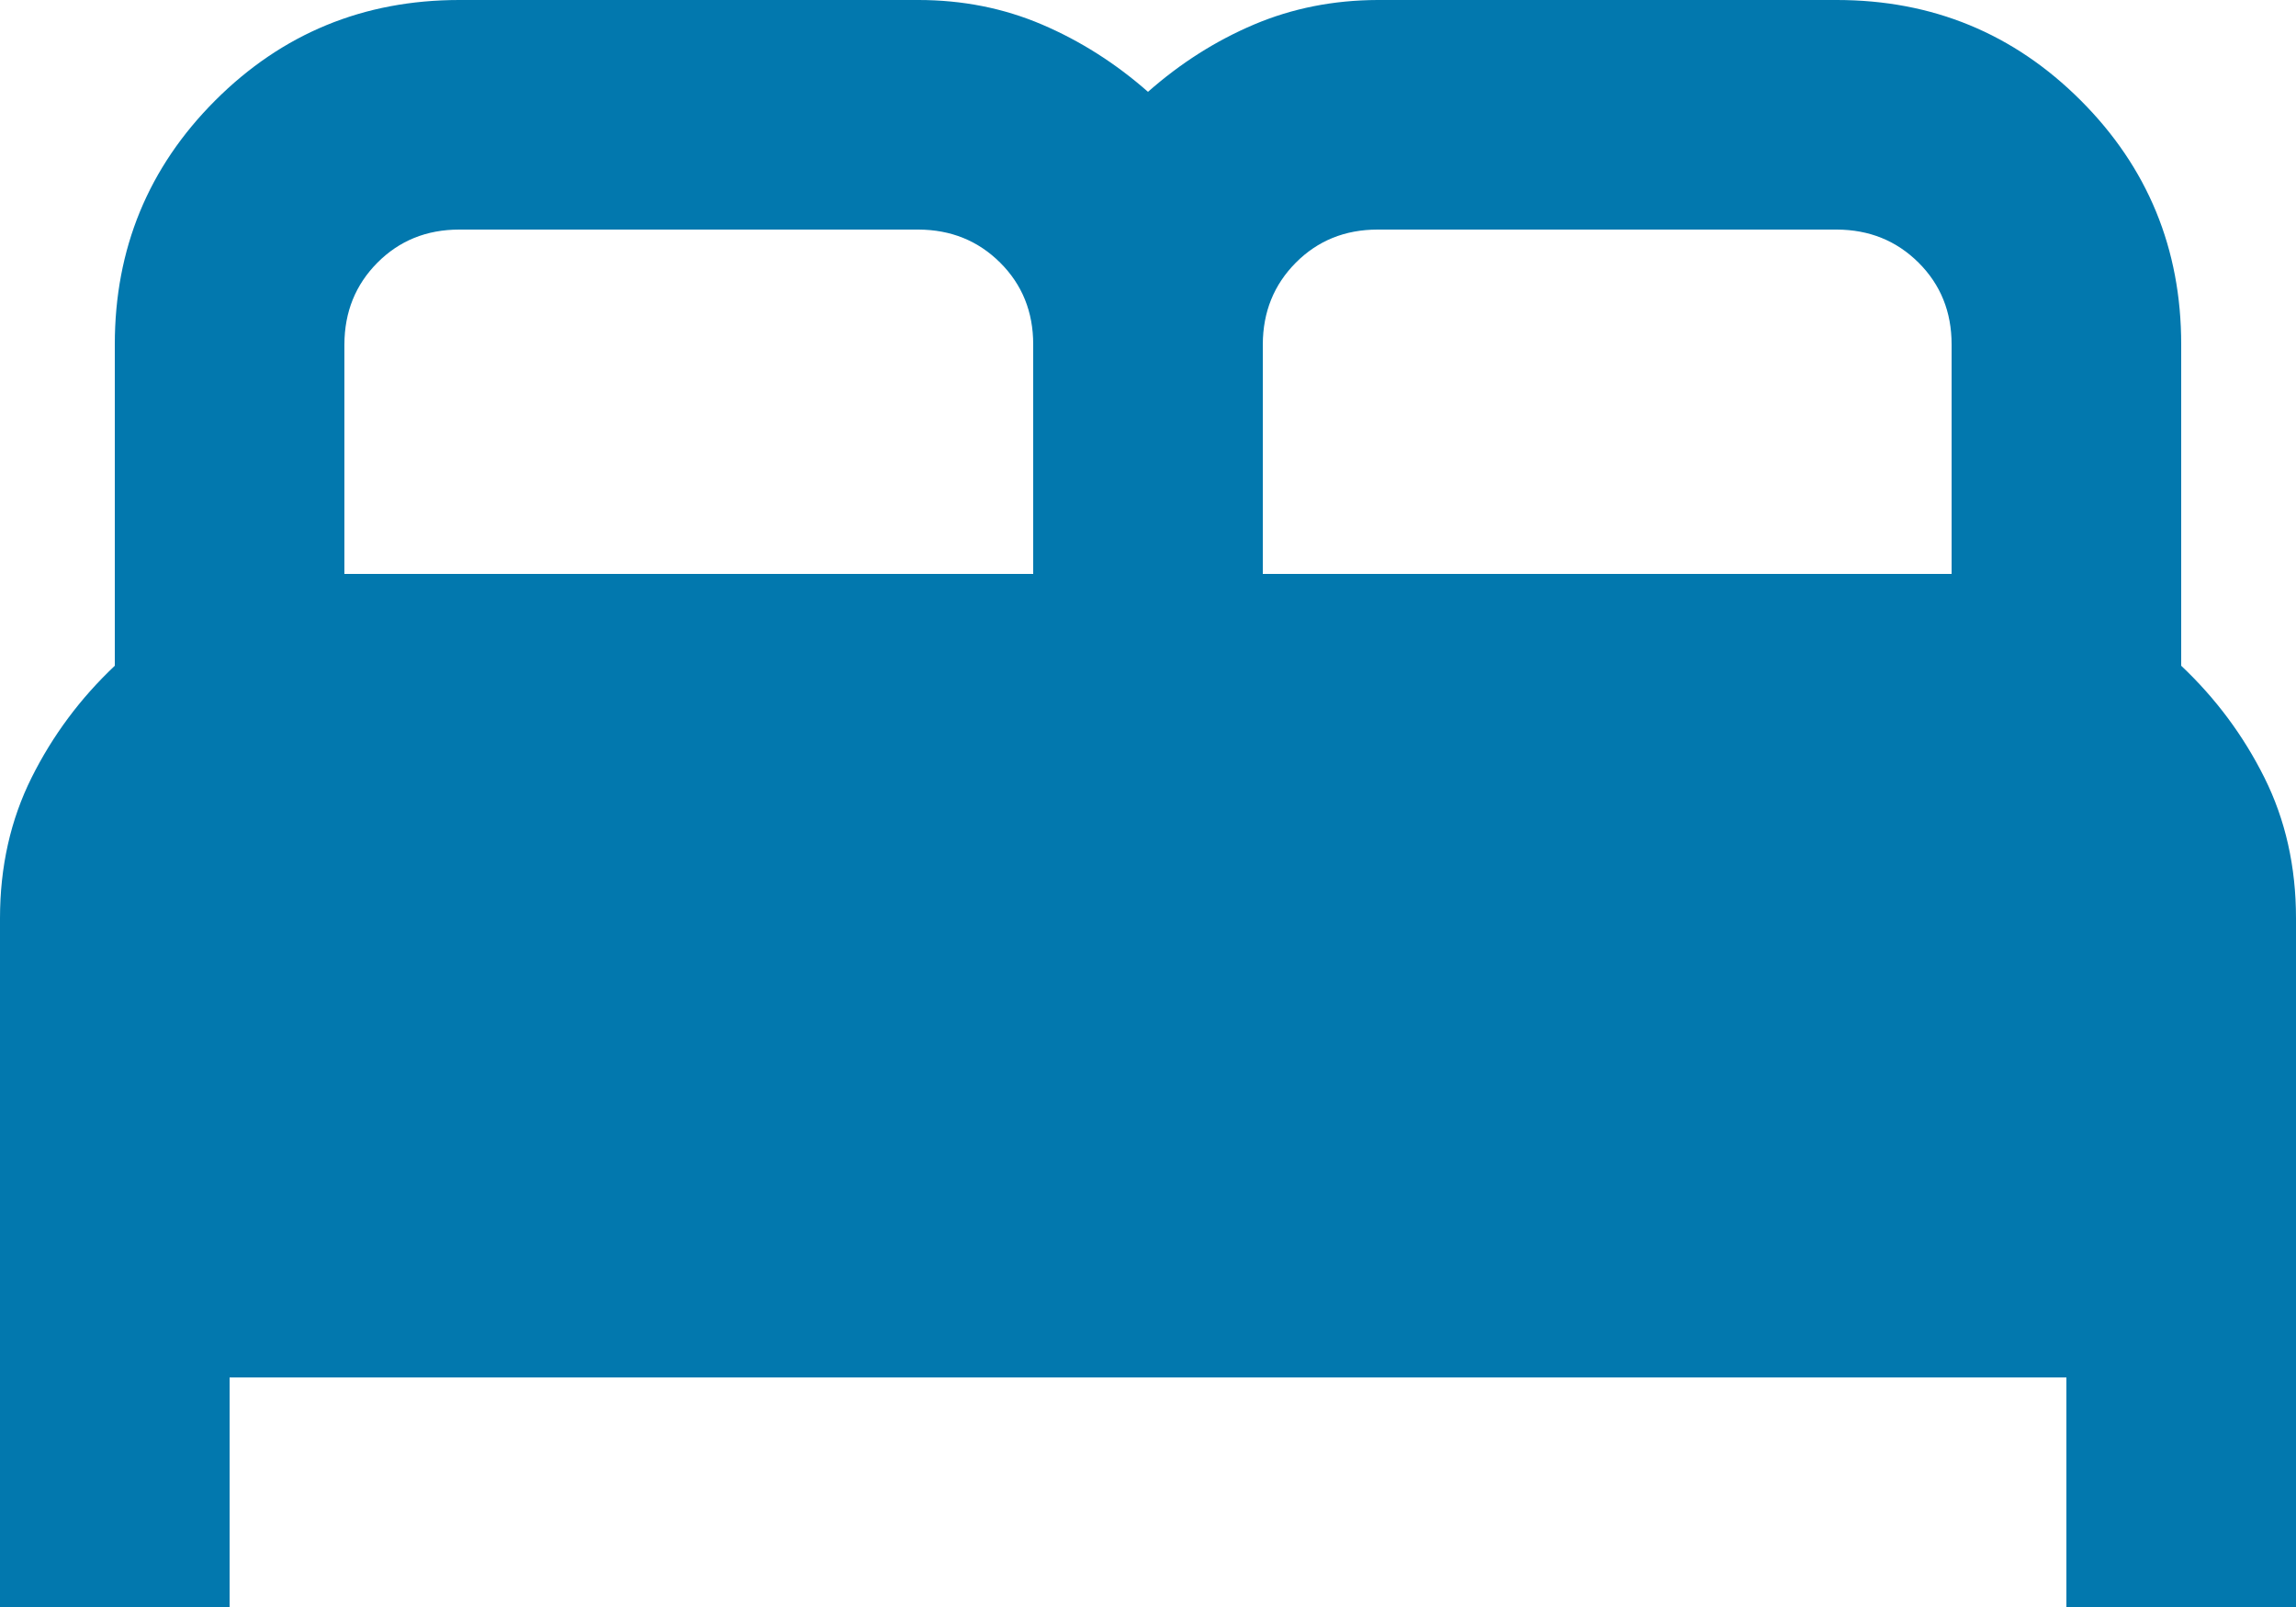 <svg width="20" height="14" viewBox="0 0 20 14" fill="none" xmlns="http://www.w3.org/2000/svg">
<path d="M0 14V8C0 7.55 0.092 7.142 0.275 6.775C0.458 6.408 0.7 6.083 1 5.8V3C1 2.167 1.292 1.458 1.875 0.875C2.458 0.292 3.167 0 4 0H8C8.383 0 8.742 0.071 9.075 0.213C9.408 0.355 9.717 0.551 10 0.8C10.283 0.55 10.592 0.354 10.925 0.213C11.258 0.072 11.617 0.001 12 0H16C16.833 0 17.542 0.292 18.125 0.875C18.708 1.458 19 2.167 19 3V5.8C19.3 6.083 19.542 6.408 19.725 6.775C19.908 7.142 20 7.55 20 8V14H18V12H2V14H0ZM11 5H17V3C17 2.717 16.904 2.479 16.712 2.288C16.52 2.097 16.283 2.001 16 2H12C11.717 2 11.479 2.096 11.288 2.288C11.097 2.48 11.001 2.717 11 3V5ZM3 5H9V3C9 2.717 8.904 2.479 8.712 2.288C8.52 2.097 8.283 2.001 8 2H4C3.717 2 3.479 2.096 3.288 2.288C3.097 2.48 3.001 2.717 3 3V5Z" fill="#0278AE"/>
</svg>
